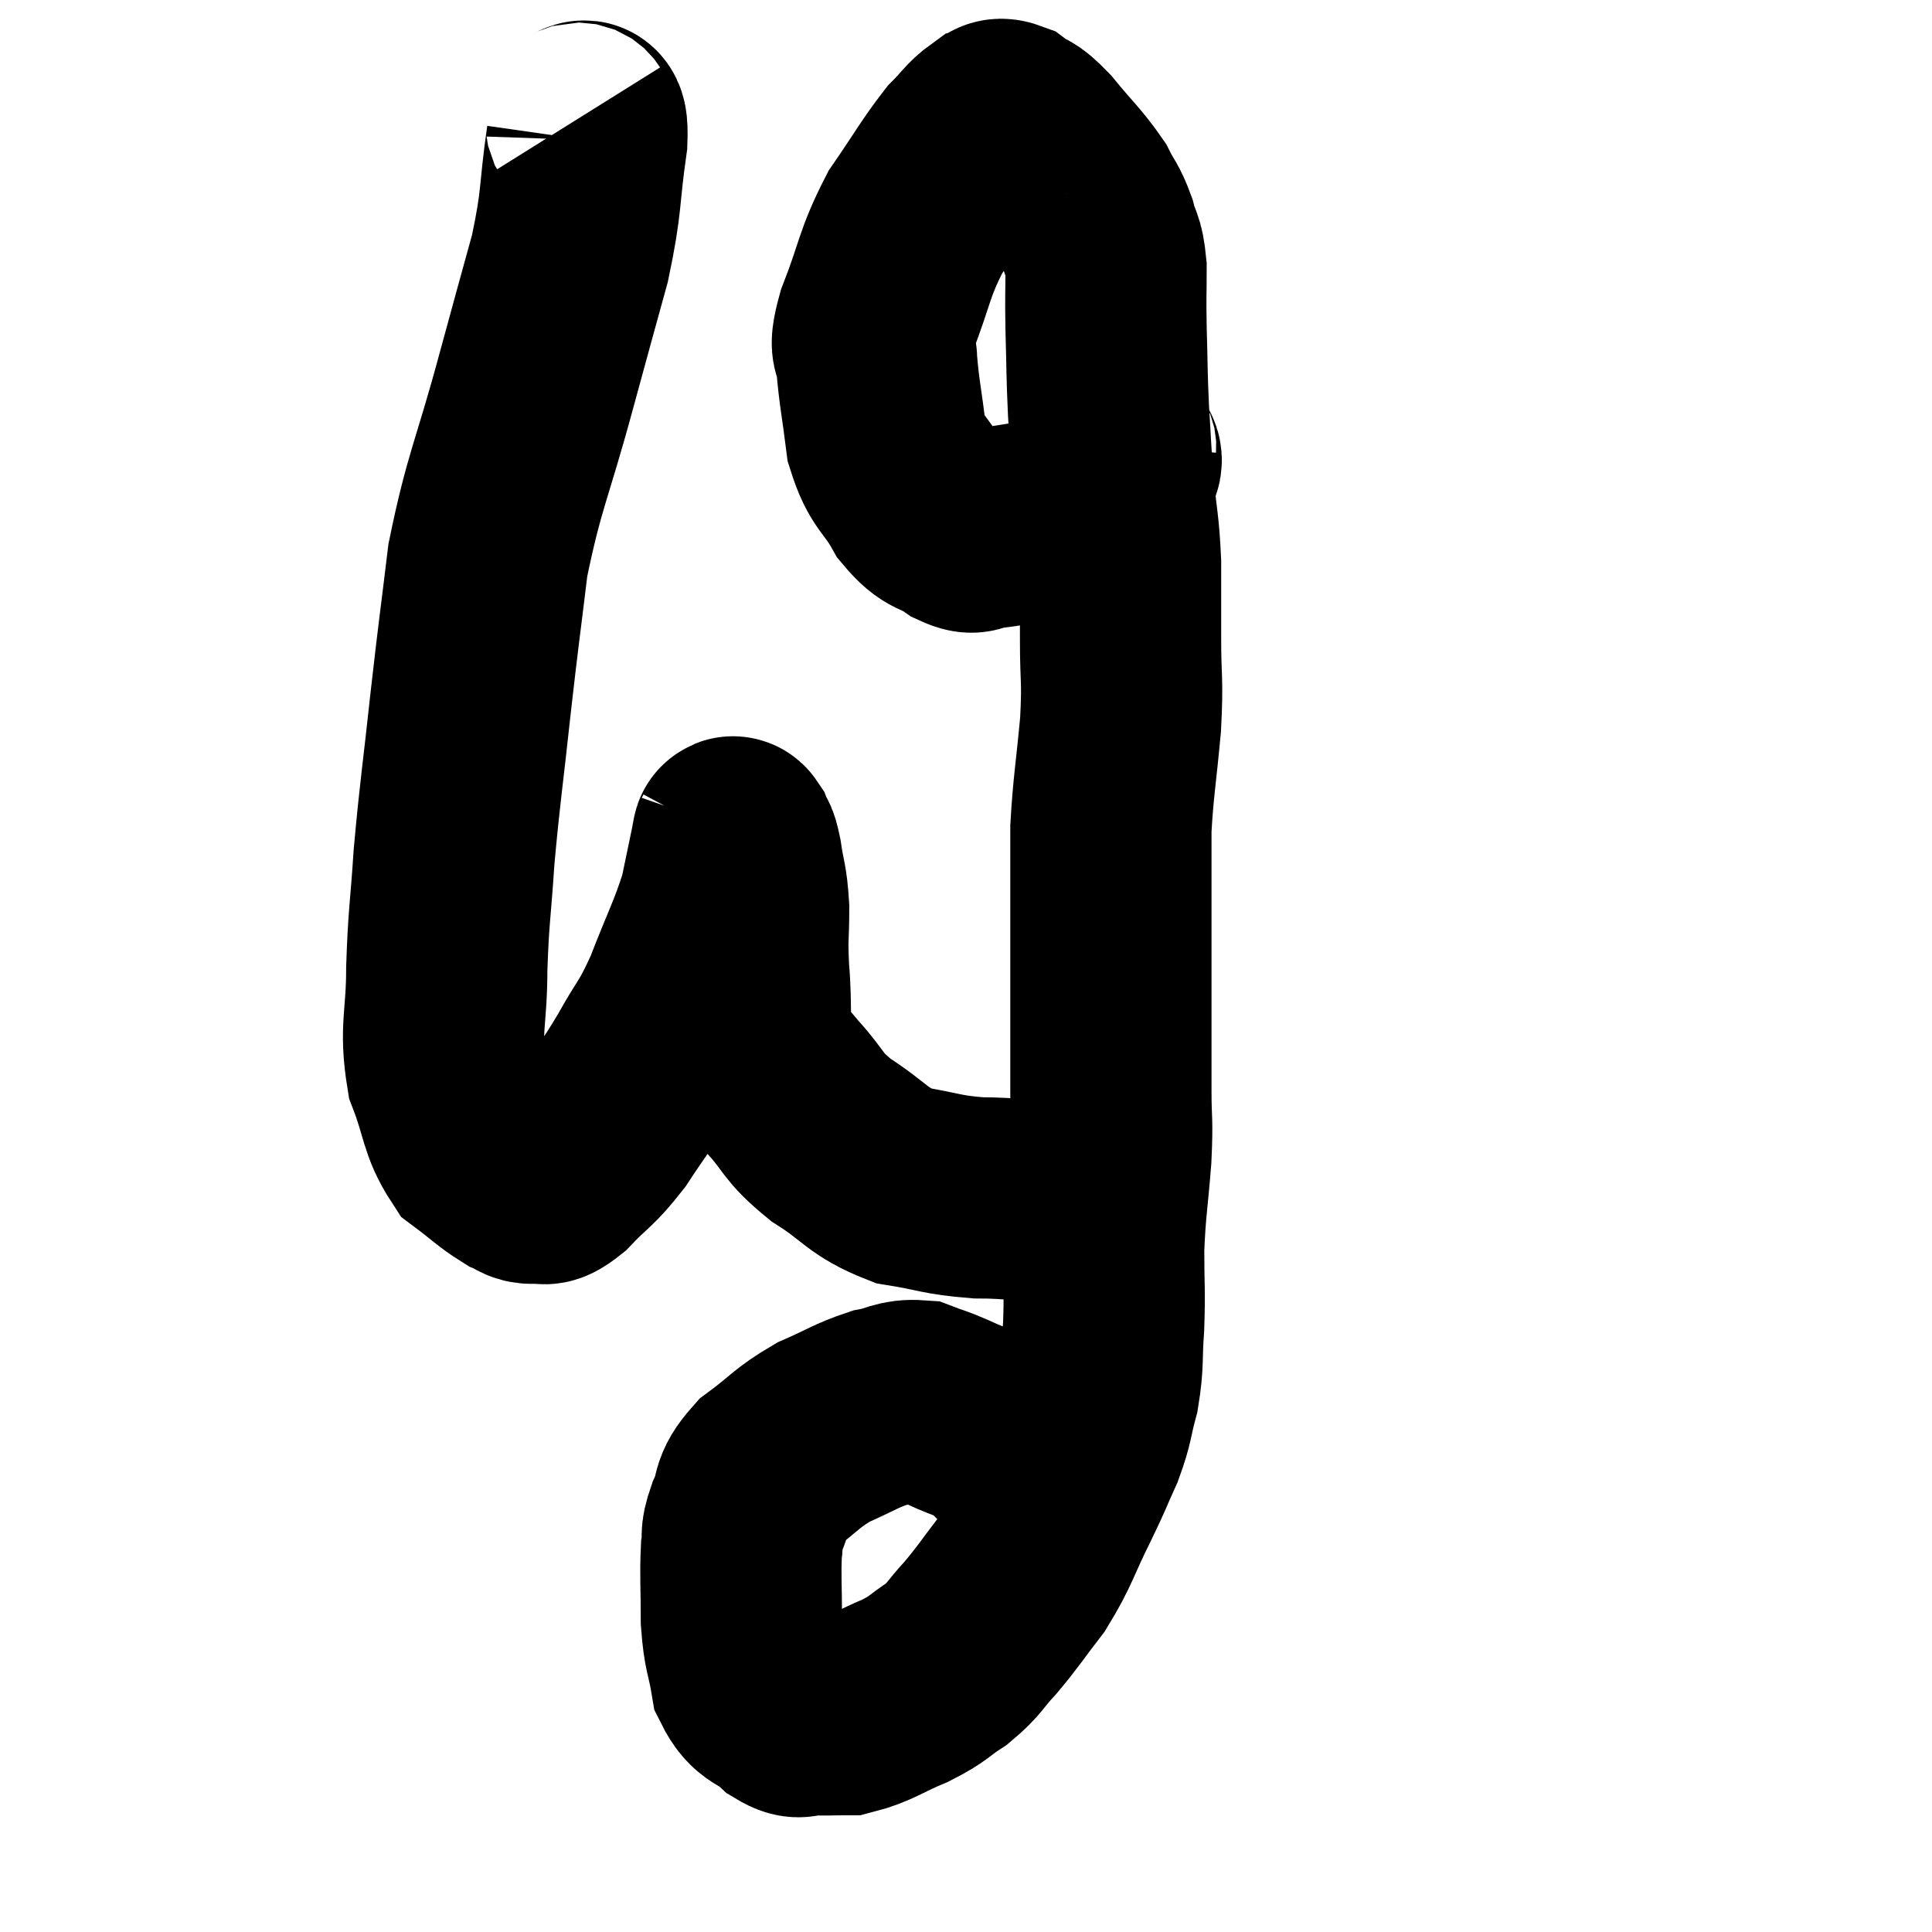 <svg width="48" height="48" viewBox="0 0 48 48" xmlns="http://www.w3.org/2000/svg"><path d="M 14.28 3 C 14.43 3.24, 14.61 2.625, 14.58 3.48 C 14.37 4.95, 14.475 4.92, 14.16 6.42 C 13.74 7.95, 13.83 7.605, 13.32 9.48 C 12.72 11.7, 12.525 11.94, 12.12 13.92 C 11.91 15.66, 11.91 15.555, 11.7 17.4 C 11.49 19.35, 11.43 19.635, 11.28 21.3 C 11.19 22.68, 11.145 22.725, 11.1 24.06 C 11.1 25.35, 10.92 25.53, 11.1 26.64 C 11.46 27.57, 11.4 27.855, 11.82 28.5 C 12.3 28.86, 12.42 28.995, 12.78 29.22 C 13.02 29.31, 12.99 29.4, 13.26 29.4 C 13.56 29.31, 13.425 29.565, 13.86 29.22 C 14.43 28.62, 14.46 28.71, 15 28.02 C 15.51 27.24, 15.525 27.285, 16.02 26.46 C 16.5 25.59, 16.515 25.74, 16.98 24.72 C 17.43 23.55, 17.58 23.325, 17.88 22.38 C 18.03 21.66, 18.105 21.3, 18.18 20.94 C 18.18 20.94, 18.165 20.97, 18.18 20.94 C 18.21 20.88, 18.18 20.73, 18.24 20.82 C 18.33 21.06, 18.33 20.865, 18.42 21.3 C 18.51 21.93, 18.555 21.855, 18.6 22.56 C 18.6 23.34, 18.555 23.22, 18.6 24.12 C 18.69 25.14, 18.57 25.44, 18.78 26.16 C 19.11 26.58, 18.975 26.46, 19.44 27 C 20.04 27.66, 19.89 27.705, 20.64 28.32 C 21.54 28.89, 21.525 29.1, 22.44 29.46 C 23.37 29.61, 23.37 29.685, 24.3 29.76 C 25.23 29.76, 25.365 29.865, 26.16 29.76 C 26.82 29.55, 27.075 29.49, 27.48 29.34 C 27.63 29.25, 27.705 29.205, 27.78 29.16 C 27.78 29.16, 27.78 29.16, 27.78 29.16 L 27.78 29.16" fill="none" stroke="black" stroke-width="5"></path><path d="M 27.72 11.04 C 27.69 11.4, 28.08 11.295, 27.66 11.76 C 26.85 12.33, 26.85 12.555, 26.04 12.9 C 25.23 13.02, 24.96 13.08, 24.42 13.14 C 24.15 13.14, 24.27 13.32, 23.88 13.14 C 23.37 12.78, 23.325 12.975, 22.86 12.42 C 22.44 11.67, 22.29 11.775, 22.02 10.92 C 21.9 9.96, 21.84 9.735, 21.78 9 C 21.78 8.49, 21.54 8.85, 21.78 7.98 C 22.26 6.75, 22.2 6.57, 22.74 5.52 C 23.34 4.65, 23.475 4.38, 23.94 3.78 C 24.27 3.45, 24.33 3.315, 24.6 3.12 C 24.81 3.06, 24.735 2.895, 25.02 3 C 25.38 3.27, 25.29 3.075, 25.74 3.54 C 26.28 4.2, 26.445 4.32, 26.82 4.86 C 27.03 5.28, 27.075 5.25, 27.24 5.7 C 27.36 6.18, 27.42 6.045, 27.48 6.66 C 27.48 7.41, 27.465 7.275, 27.48 8.16 C 27.51 9.18, 27.495 9.225, 27.54 10.2 C 27.6 11.13, 27.585 11.115, 27.66 12.06 C 27.75 13.02, 27.795 13.02, 27.84 13.98 C 27.84 14.94, 27.84 14.895, 27.84 15.9 C 27.84 16.95, 27.9 16.83, 27.84 18 C 27.72 19.29, 27.66 19.545, 27.6 20.58 C 27.6 21.36, 27.6 21.36, 27.6 22.14 C 27.6 22.92, 27.6 22.905, 27.6 23.7 C 27.6 24.51, 27.6 24.465, 27.6 25.32 C 27.6 26.22, 27.6 26.265, 27.6 27.12 C 27.6 27.93, 27.645 27.765, 27.6 28.74 C 27.51 29.88, 27.465 29.97, 27.42 31.02 C 27.42 31.98, 27.45 32.055, 27.42 32.94 C 27.36 33.75, 27.42 33.825, 27.3 34.56 C 27.12 35.22, 27.18 35.22, 26.94 35.88 C 26.64 36.54, 26.73 36.39, 26.34 37.2 C 25.86 38.16, 25.875 38.31, 25.38 39.12 C 24.87 39.78, 24.825 39.885, 24.36 40.44 C 23.94 40.89, 23.985 40.95, 23.52 41.34 C 23.01 41.67, 23.115 41.685, 22.5 42 C 21.78 42.3, 21.645 42.45, 21.06 42.6 C 20.61 42.6, 20.535 42.615, 20.16 42.6 C 19.86 42.57, 19.935 42.765, 19.56 42.54 C 19.11 42.12, 18.945 42.27, 18.66 41.7 C 18.54 40.98, 18.48 41.055, 18.42 40.26 C 18.42 39.39, 18.39 39.15, 18.42 38.52 C 18.48 38.13, 18.375 38.22, 18.54 37.74 C 18.81 37.17, 18.6 37.14, 19.08 36.6 C 19.77 36.09, 19.77 35.985, 20.46 35.58 C 21.15 35.28, 21.255 35.175, 21.84 34.98 C 22.32 34.89, 22.365 34.77, 22.8 34.8 C 23.19 34.95, 23.1 34.89, 23.58 35.1 C 24.15 35.37, 24.255 35.325, 24.72 35.64 C 25.08 36, 25.14 36.06, 25.44 36.36 C 25.68 36.6, 25.71 36.6, 25.92 36.84 C 26.1 37.08, 26.13 37.065, 26.28 37.32 C 26.4 37.59, 26.445 37.695, 26.52 37.86 C 26.55 37.92, 26.565 37.95, 26.58 37.98 L 26.58 37.98" fill="none" stroke="black" stroke-width="5"></path></svg>